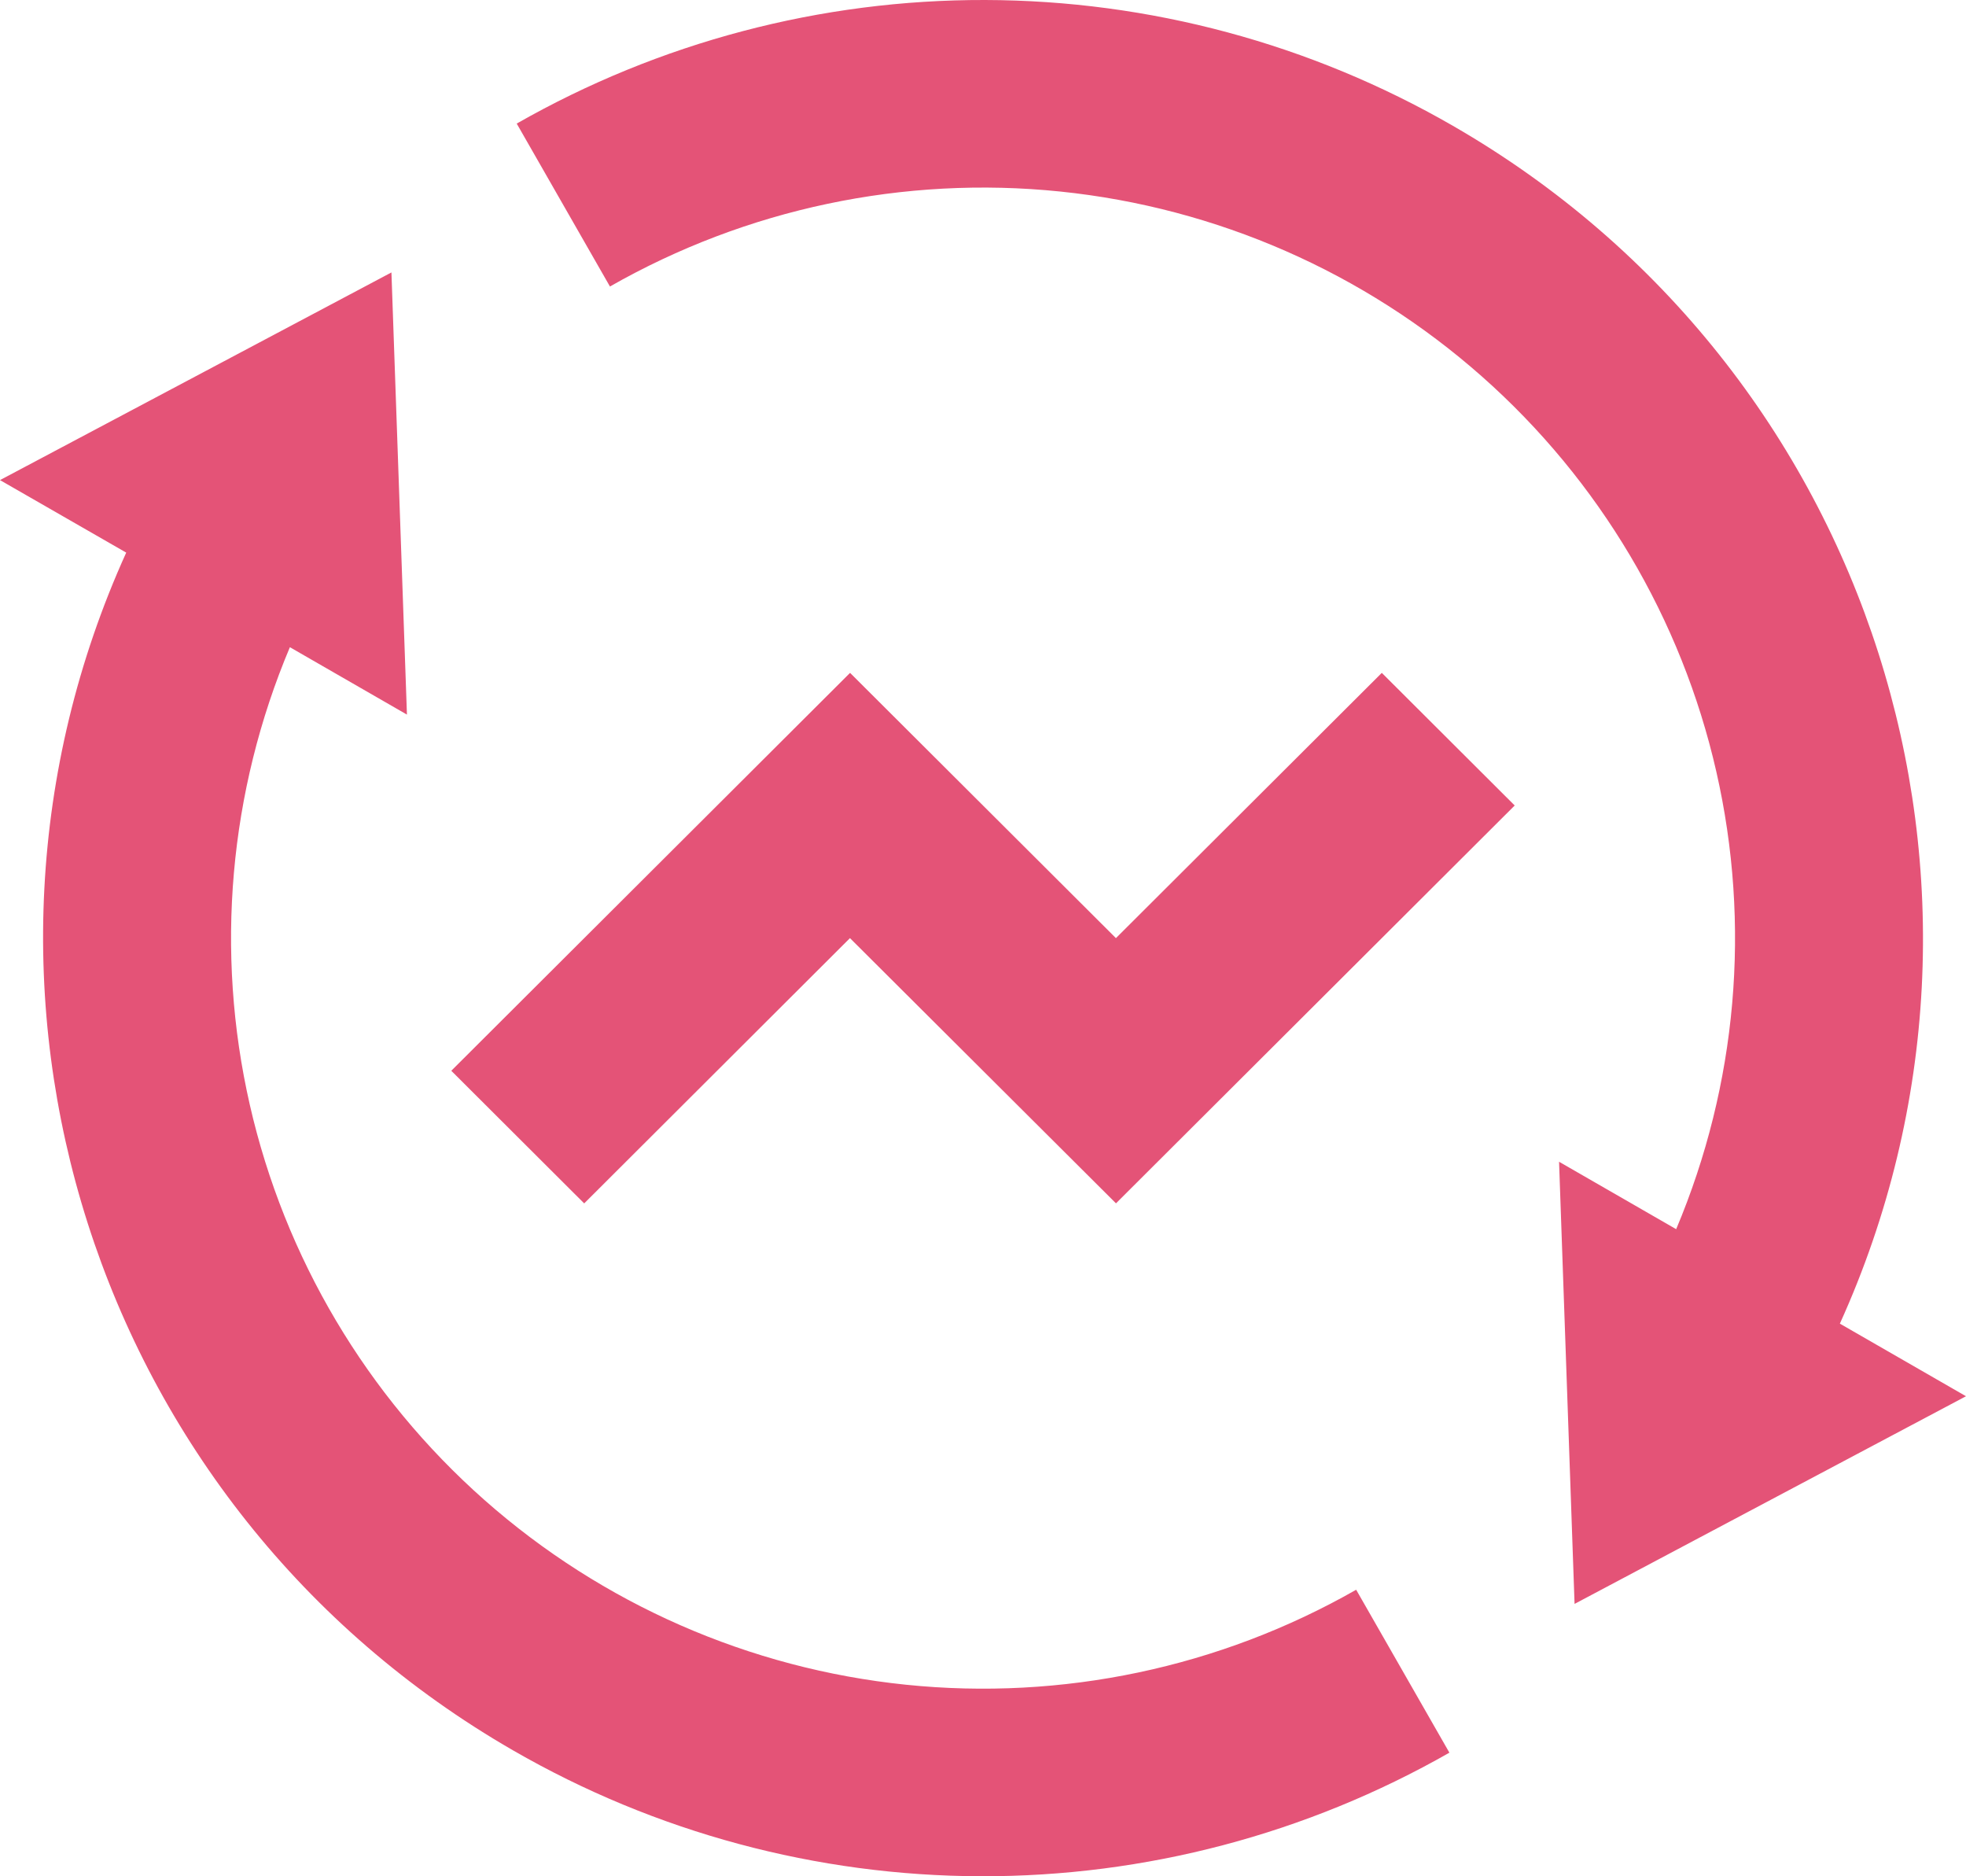 <svg width="109" height="104" viewBox="0 0 109 104" fill="none" xmlns="http://www.w3.org/2000/svg">
<path d="M92.931 68.133C96.311 60.118 97.09 51.246 95.156 42.766C93.222 34.286 88.674 26.625 82.15 20.858C75.626 15.091 67.454 11.51 58.785 10.617C50.115 9.724 41.383 11.565 33.817 15.881L28.648 6.85C36.556 2.34 45.51 -0.022 54.618 0C63.726 0.022 72.67 2.427 80.555 6.975C103.951 20.451 112.913 49.307 102.007 73.369L109 77.393L87.298 88.904L86.438 64.395L92.931 68.133ZM16.075 35.867C12.694 43.882 11.915 52.754 13.849 61.234C15.783 69.714 20.332 77.376 26.856 83.142C33.38 88.909 41.551 92.49 50.22 93.383C58.89 94.276 67.622 92.435 75.189 88.119L80.358 97.15C72.45 101.66 63.495 104.022 54.387 104C45.279 103.978 36.336 101.573 28.45 97.025C5.054 83.549 -3.908 54.693 6.998 30.631L0 26.612L21.702 15.101L22.562 39.61L16.069 35.872L16.075 35.867ZM61.876 66.704L47.124 52L32.389 66.704L25.021 59.352L47.13 37.297L61.87 52L76.611 37.297L83.979 44.648L61.87 66.704H61.876Z" fill="#E45377"/>
</svg>
